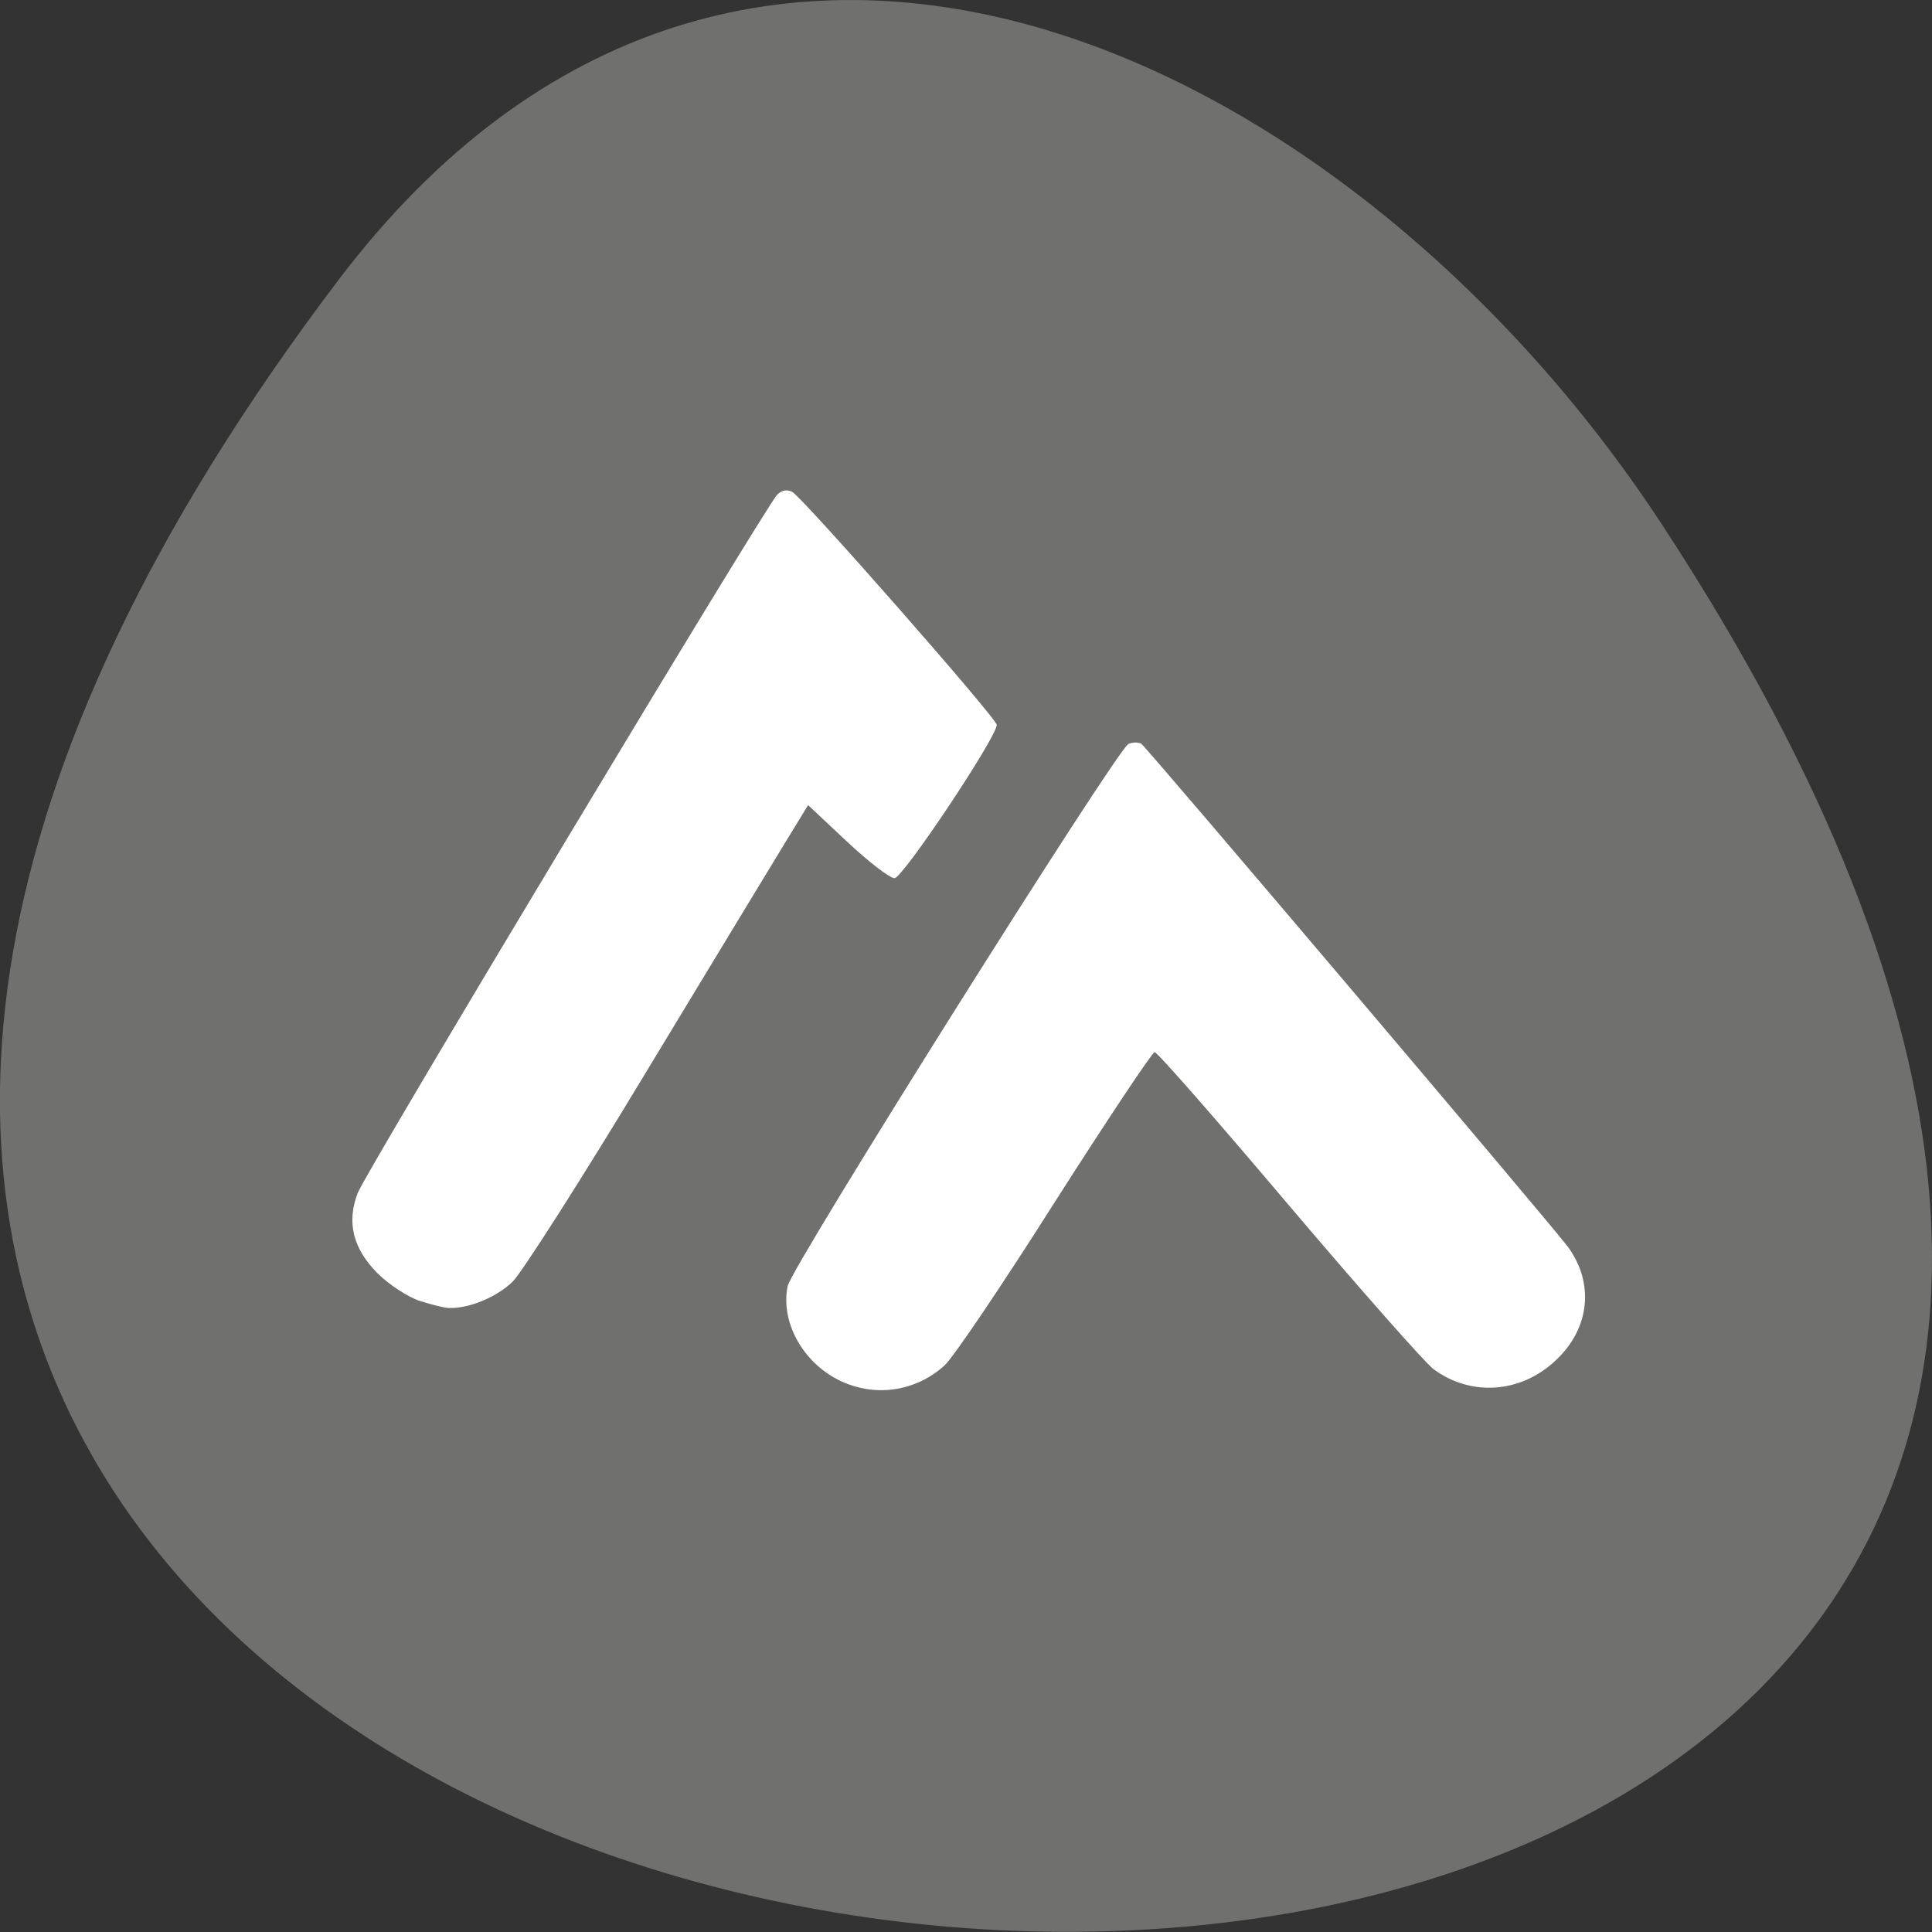 <svg xmlns="http://www.w3.org/2000/svg" viewBox="0 0 22 22"><rect x="0" y="0" width="22" height="22" fill="#333333" stroke="none"/><path d="m 3.852 3.191 c -17.344 22.891 30.387 26.14 15.07 2.777 c -3.492 -5.328 -10.477 -8.84 -15.07 -2.777" fill="#70706e"/><path d="m 9.551 15.715 c -0.414 -0.207 -0.664 -0.664 -0.582 -1.07 c 0.043 -0.219 3.738 -6.094 3.879 -6.172 c 0.047 -0.023 0.113 -0.023 0.148 -0.004 c 0.063 0.043 4.66 5.465 4.859 5.73 c 0.301 0.414 0.25 0.926 -0.137 1.289 c -0.398 0.379 -0.969 0.418 -1.395 0.102 c -0.094 -0.07 -0.836 -0.91 -1.648 -1.867 c -0.809 -0.957 -1.496 -1.742 -1.527 -1.742 c -0.027 0 -0.539 0.77 -1.137 1.707 c -0.594 0.938 -1.16 1.777 -1.258 1.863 c -0.336 0.301 -0.801 0.363 -1.203 0.164 m -4.773 -0.902 c -0.137 -0.047 -0.352 -0.188 -0.477 -0.313 c -0.281 -0.281 -0.355 -0.582 -0.227 -0.914 c 0.09 -0.242 4.641 -7.813 4.777 -7.953 c 0.051 -0.051 0.113 -0.063 0.172 -0.031 c 0.125 0.07 2.328 2.578 2.328 2.652 c 0 0.141 -1.07 1.746 -1.164 1.746 c -0.055 0 -0.297 -0.188 -0.543 -0.418 l -0.441 -0.414 l -0.246 0.402 c -0.133 0.219 -0.848 1.395 -1.586 2.617 c -0.734 1.219 -1.426 2.301 -1.531 2.406 c -0.18 0.176 -0.496 0.309 -0.727 0.301 c -0.051 0 -0.203 -0.039 -0.336 -0.082" fill="#fff"/></svg>